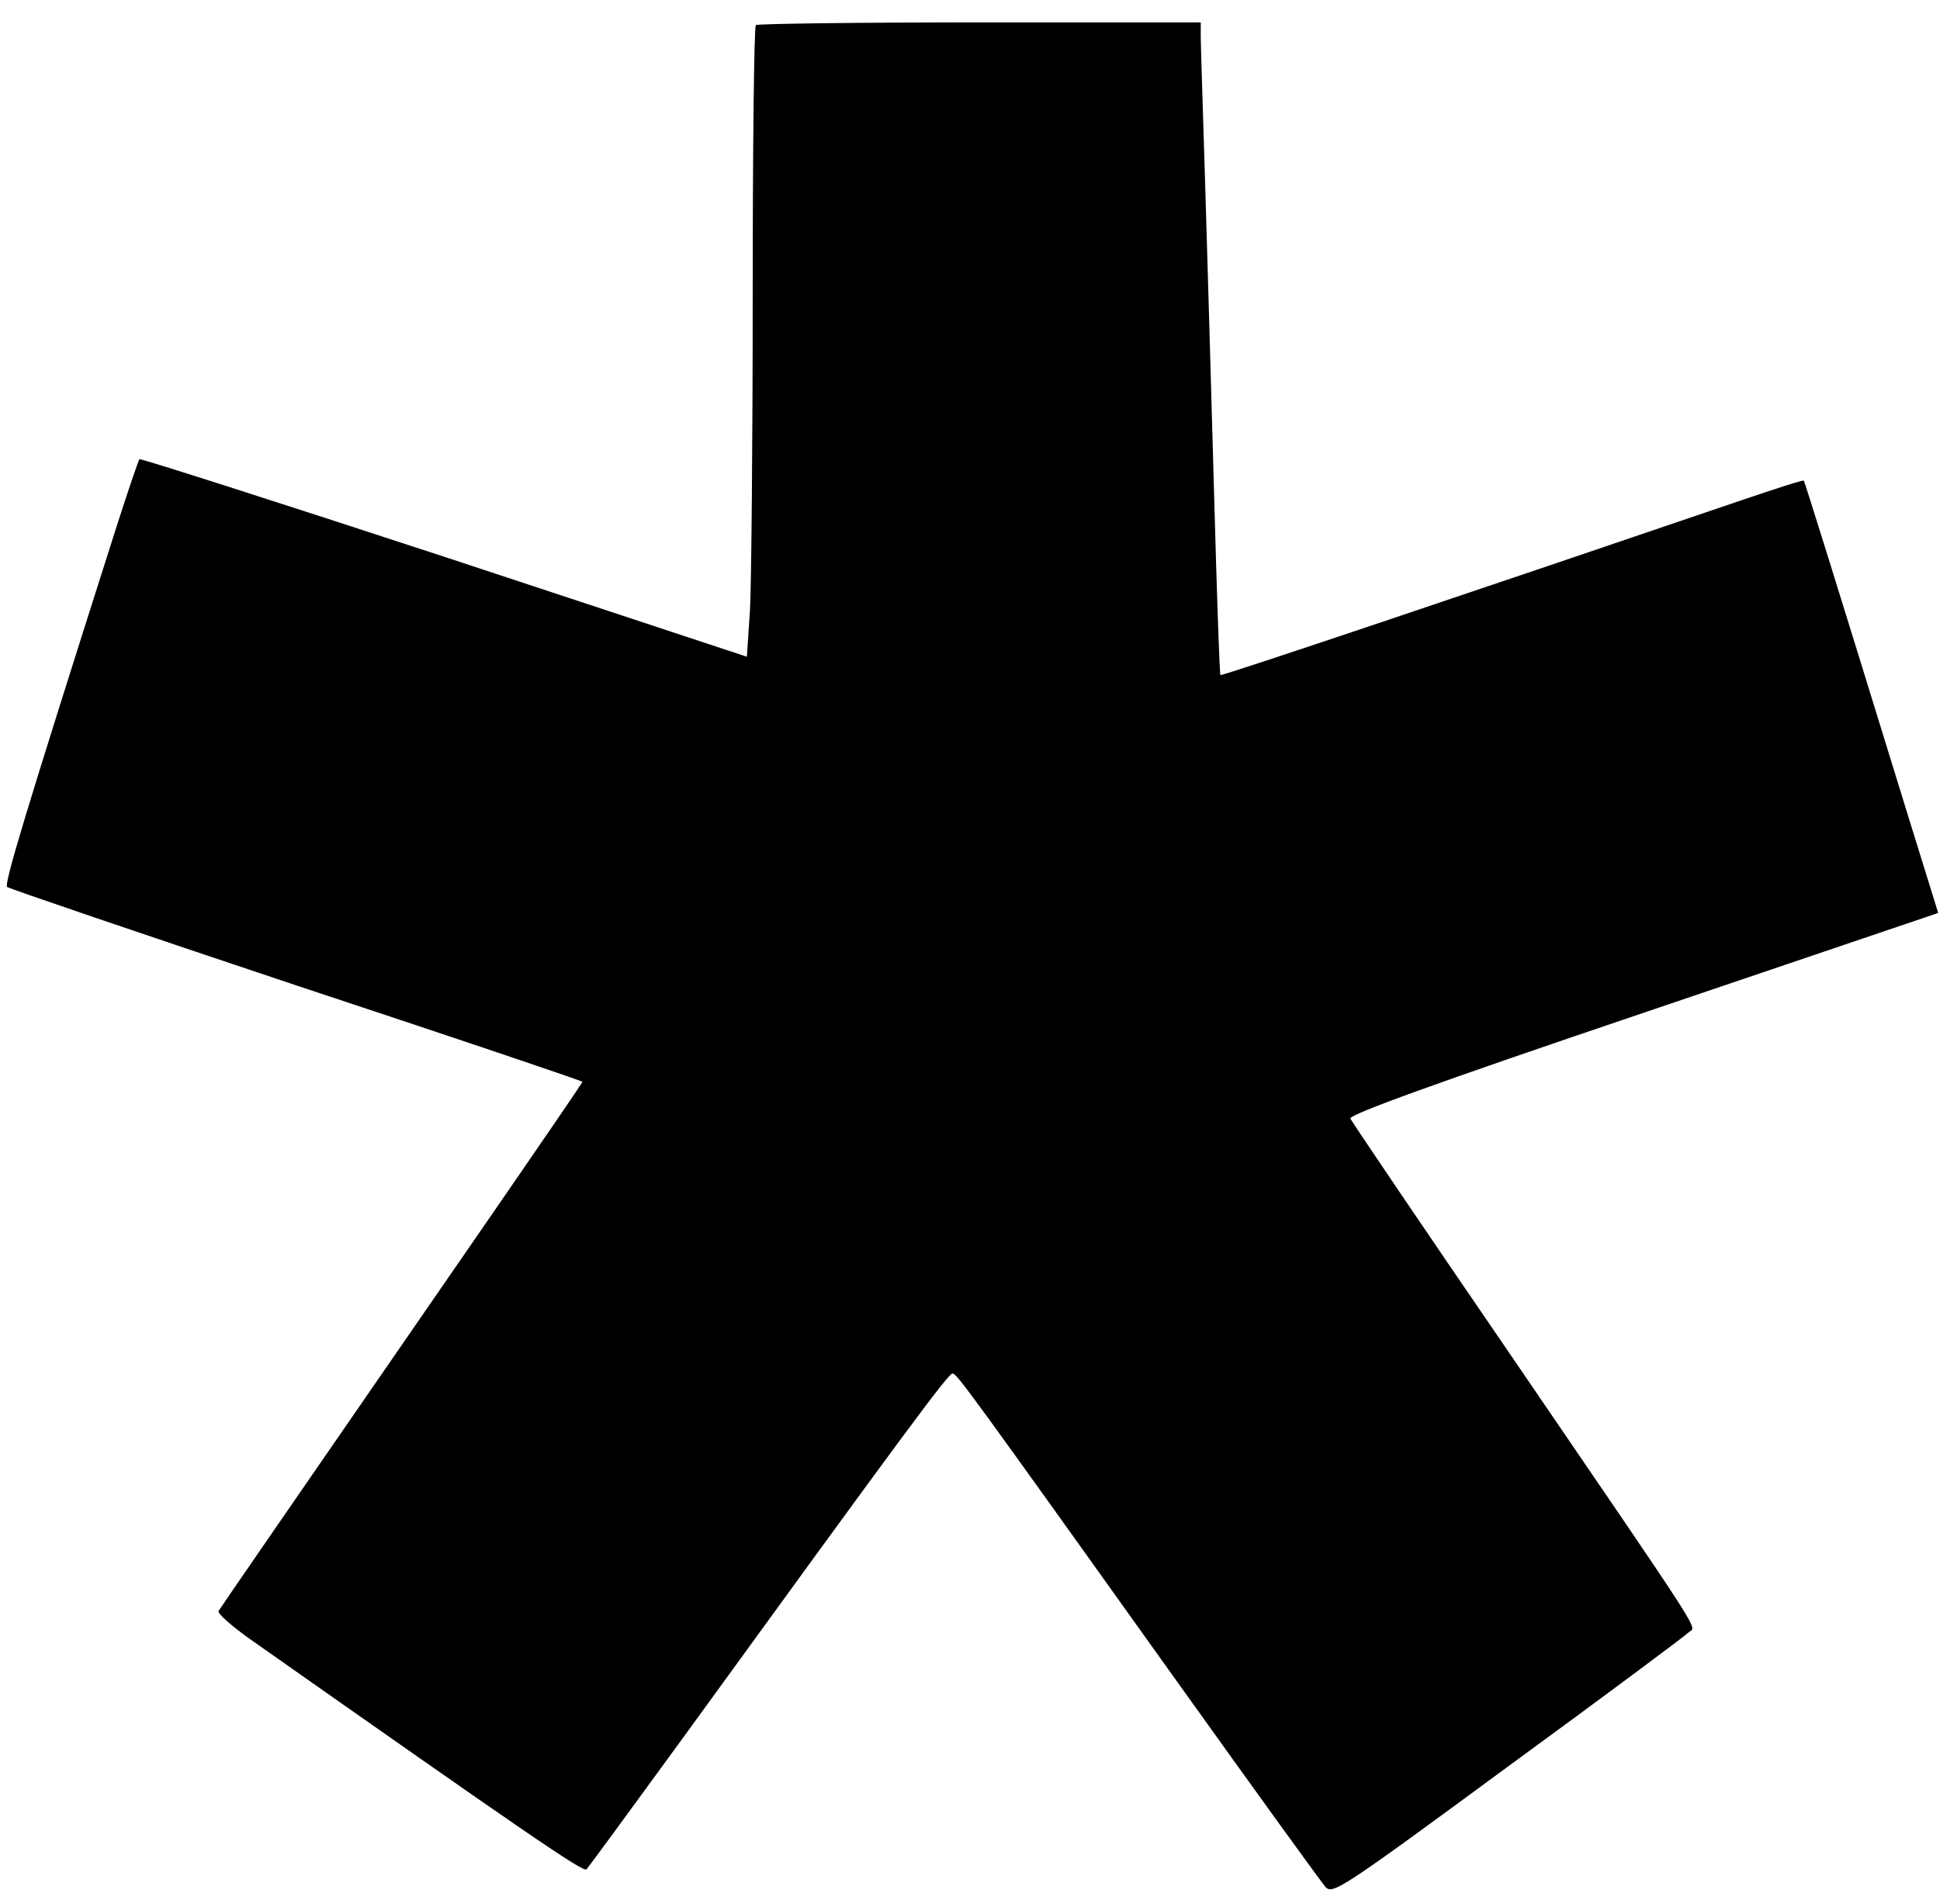 <?xml version="1.0" standalone="no"?>
<!DOCTYPE svg PUBLIC "-//W3C//DTD SVG 20010904//EN"
 "http://www.w3.org/TR/2001/REC-SVG-20010904/DTD/svg10.dtd">
<svg version="1.0" xmlns="http://www.w3.org/2000/svg"
 width="433pt" height="425pt" viewBox="0 0 433 425"
 preserveAspectRatio="xMidYMid meet">

<g transform="translate(0,425) scale(0.1,-0.1)"
fill="#000000" stroke="none">
<path d="M1687 4194 c-4 -4 -7 -275 -7 -603 0 -328 -3 -644 -6 -702 l-7 -105
-675 223 c-372 122 -678 220 -681 218 -2 -3 -29 -81 -58 -173 -199 -625 -244
-775 -237 -782 5 -4 296 -103 646 -220 351 -116 638 -213 638 -215 0 -2 -102
-151 -227 -332 -412 -597 -579 -839 -585 -849 -4 -5 28 -33 70 -63 613 -431
745 -522 751 -514 4 4 97 131 207 282 492 678 601 826 610 825 10 -1 32 -31
502 -689 173 -242 322 -448 331 -458 16 -16 38 -2 406 269 215 157 396 292
404 300 17 16 50 -36 -406 632 -189 276 -346 508 -349 515 -3 9 190 79 654
236 l658 223 -67 216 c-166 539 -231 747 -233 749 -2 2 -63 -18 -137 -43 -587
-200 -1163 -394 -1165 -391 -2 1 -8 180 -14 397 -6 217 -15 530 -20 695 -5
165 -10 315 -10 333 l0 32 -493 0 c-272 0 -497 -3 -500 -6z"/>
</g>
</svg>
